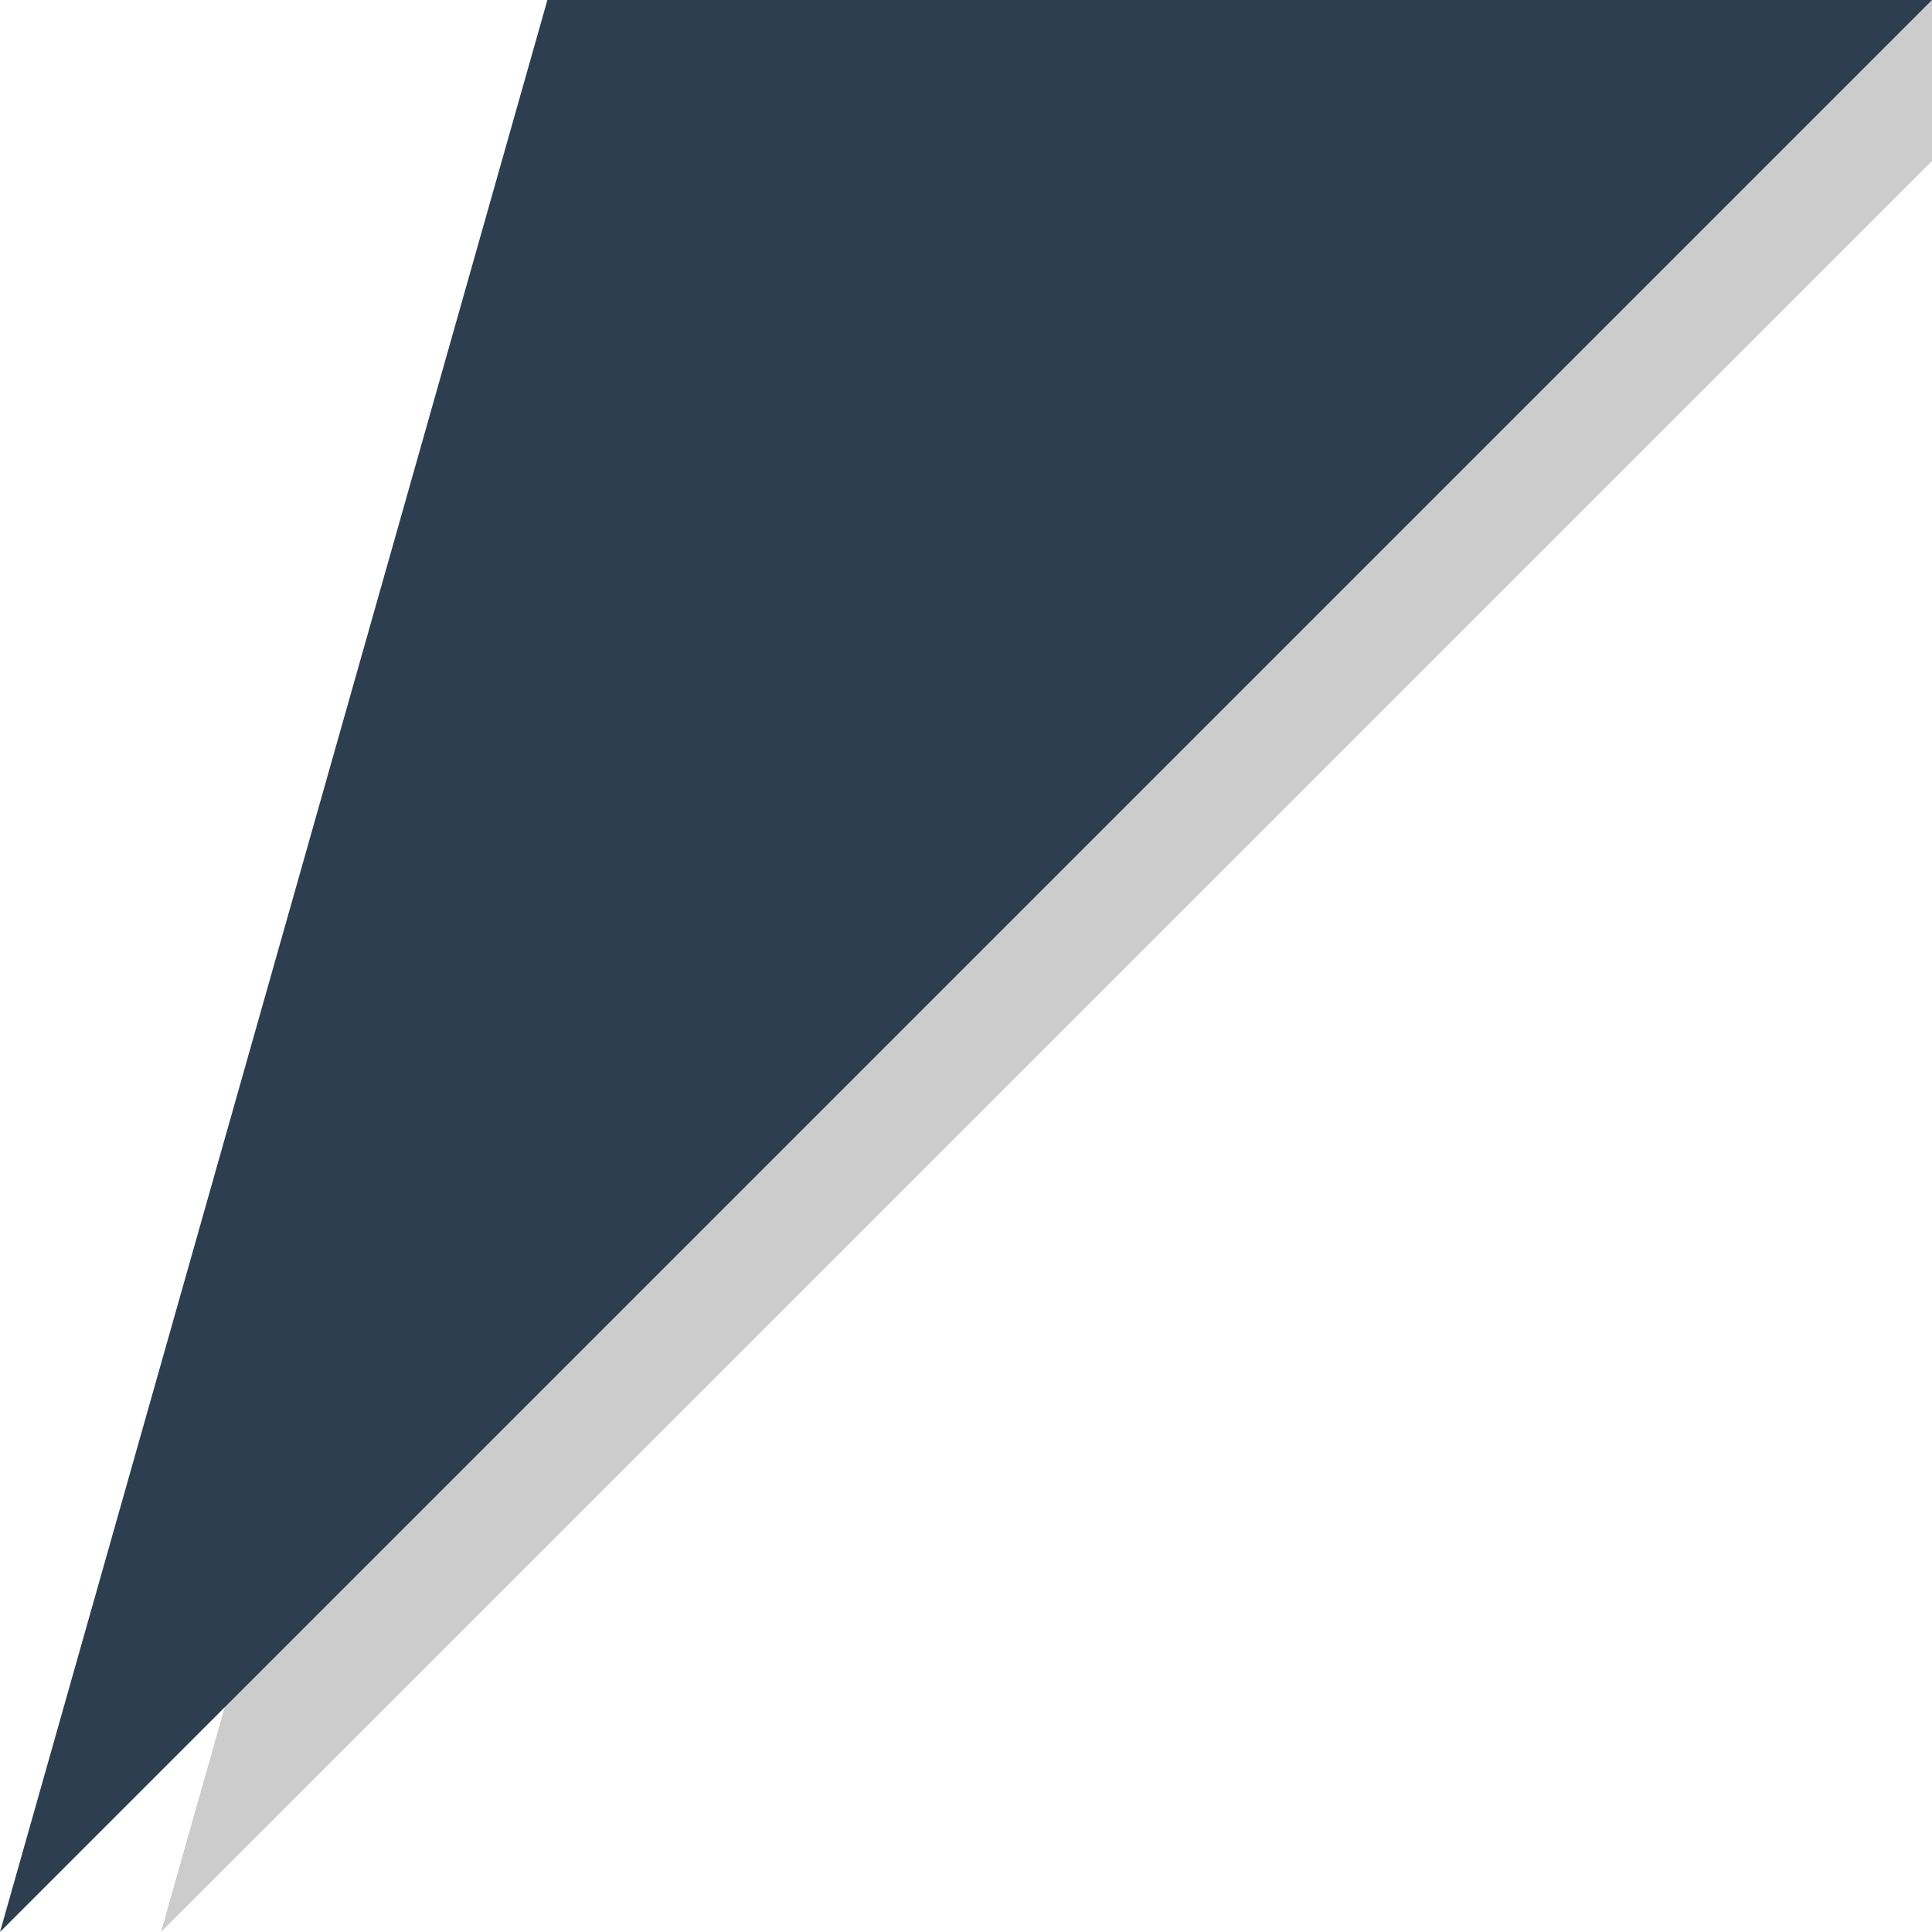 <?xml version="1.0" encoding="utf-8"?>
<!-- Generator: Adobe Illustrator 19.1.0, SVG Export Plug-In . SVG Version: 6.00 Build 0)  -->
<svg version="1.0" id="Layer_1" xmlns="http://www.w3.org/2000/svg" xmlns:xlink="http://www.w3.org/1999/xlink" x="0px" y="0px"
	 viewBox="0 0 6 6" enable-background="new 0 0 6 6" xml:space="preserve">
<g>
	<g opacity="0.2">
		<polygon points="2.2,0 0.5,6 6.5,0 		"/>
	</g>
	<g>
		<polygon fill="#2C3E50" points="1.7,0 0,6 6,0 		"/>
	</g>
</g>
</svg>
